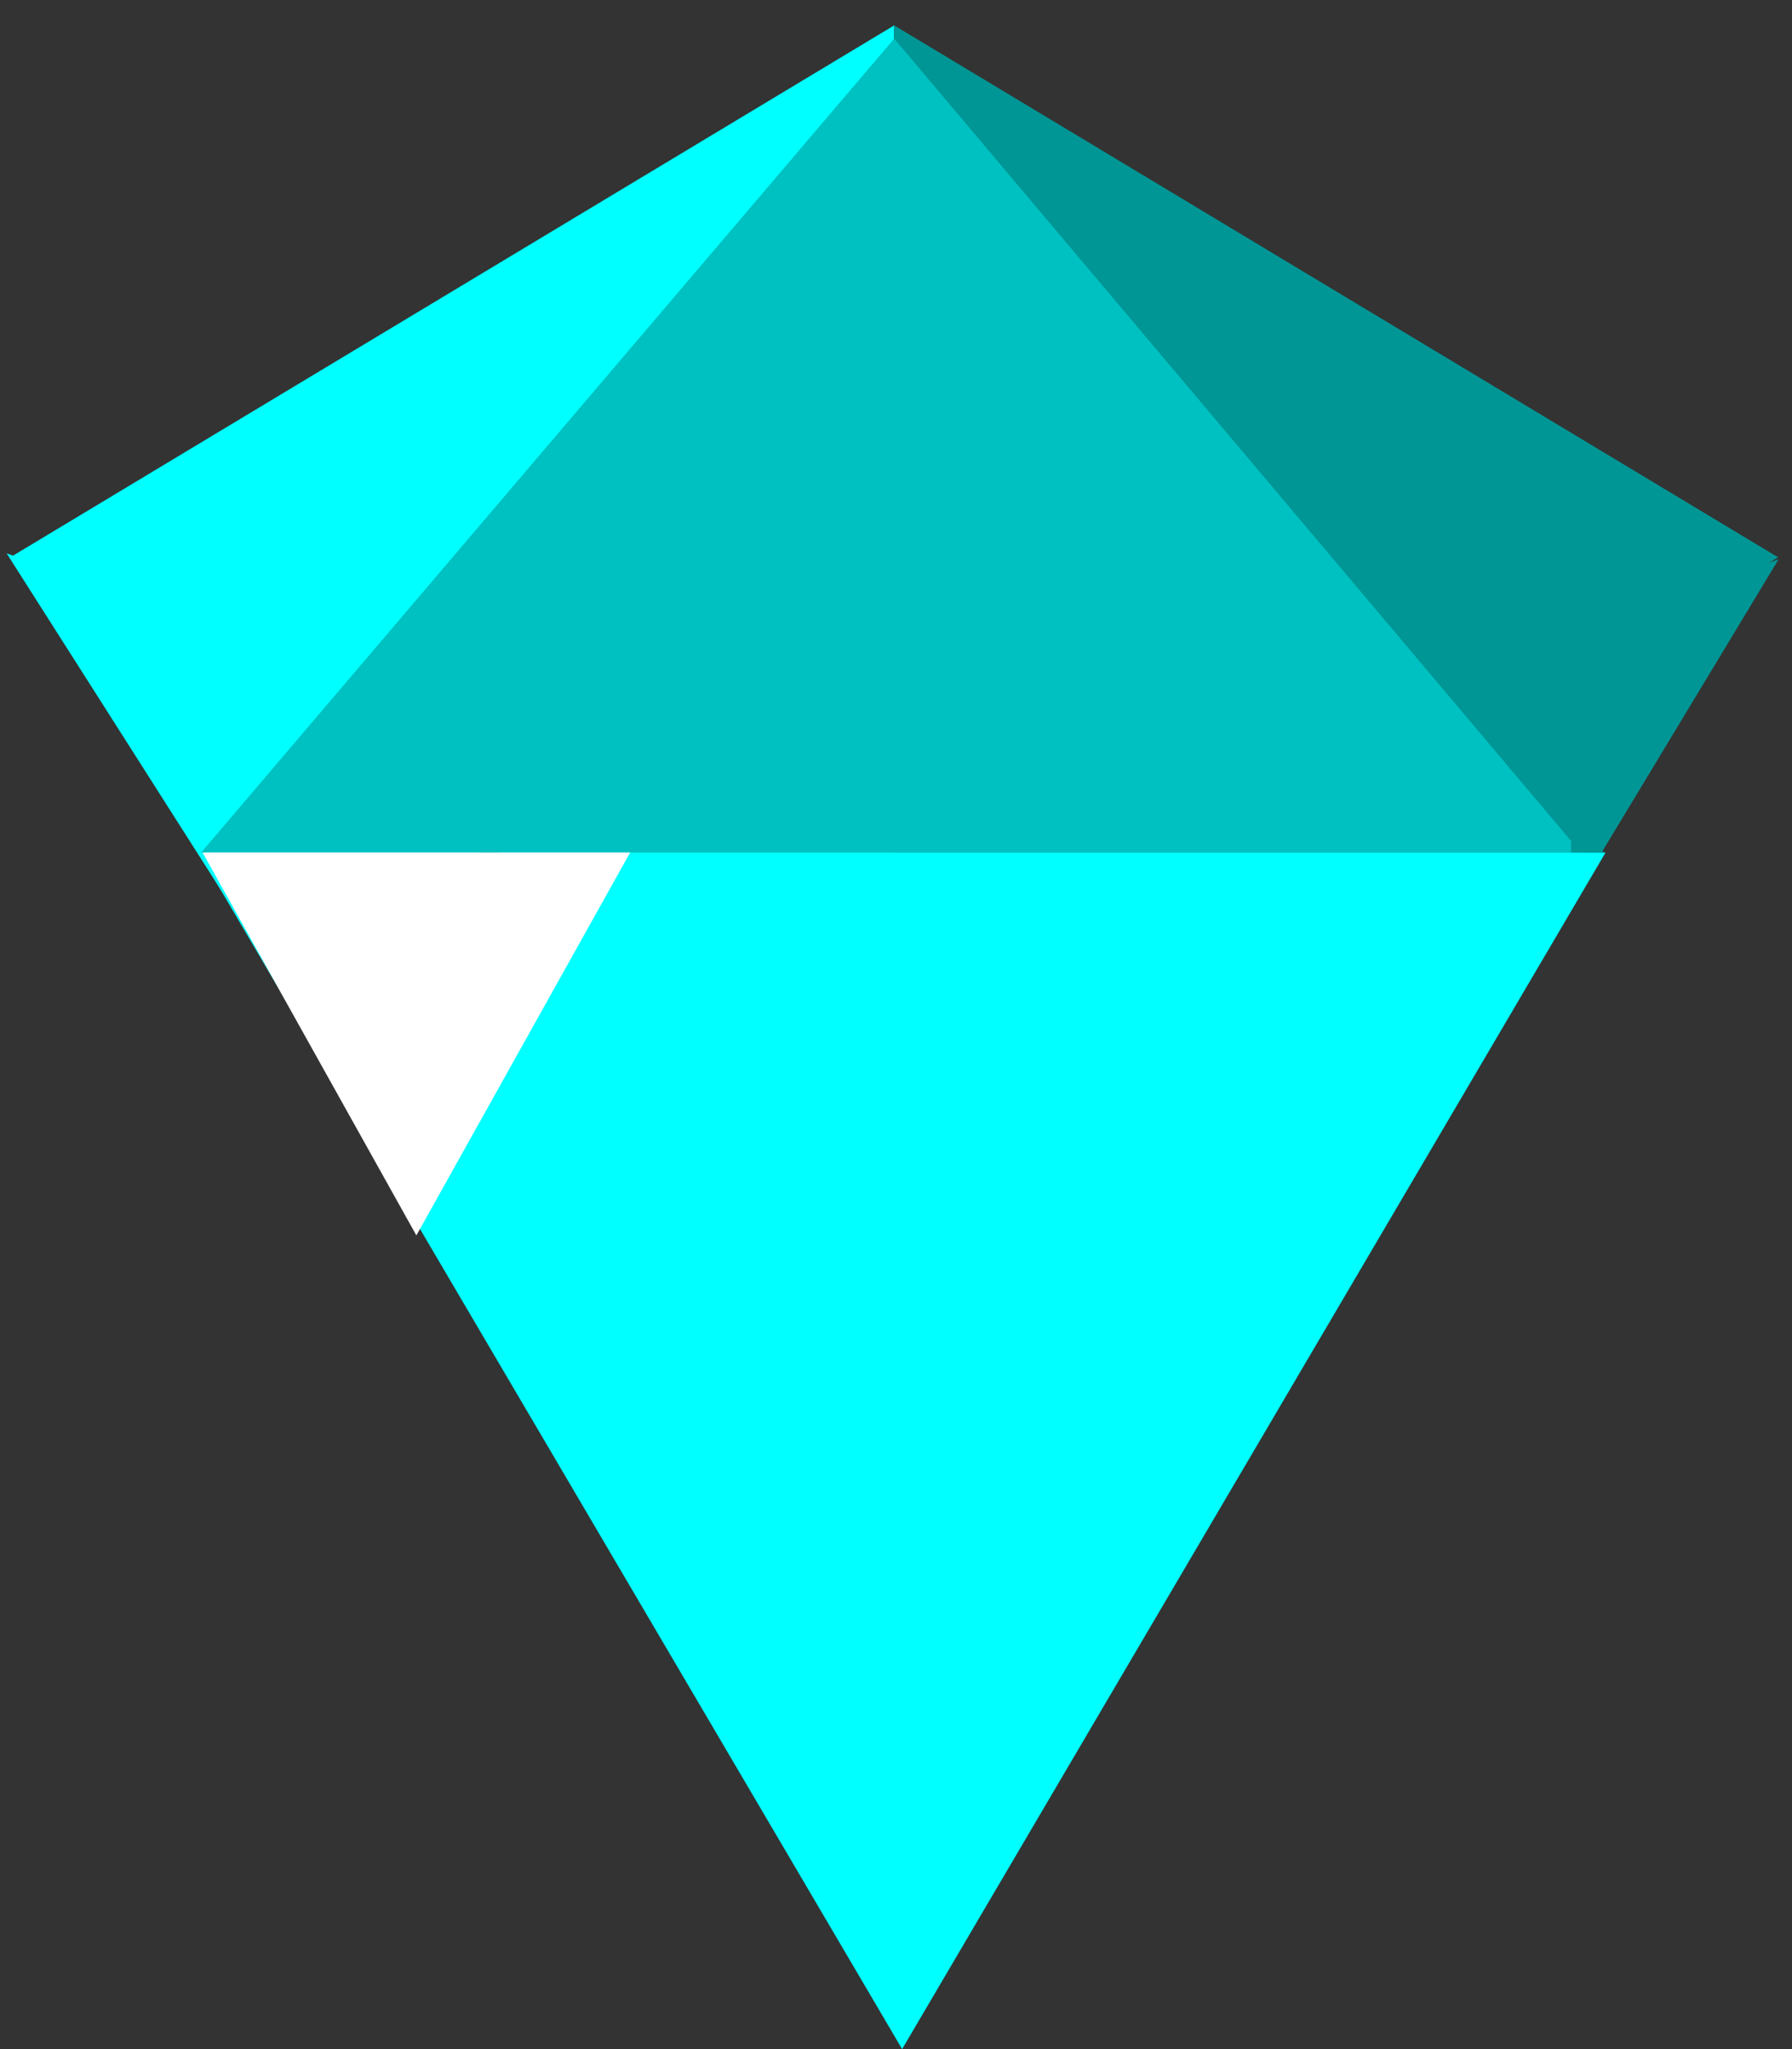<svg width="63" height="72" viewBox="0 0 63 72" version="1.1" xmlns="http://www.w3.org/2000/svg" xmlns:xlink="http://www.w3.org/1999/xlink">
<rect x="0" y="0" width="63" height="72" fill="#333333" stroke="none"/>
<title>Prysm</title>
<desc>Created using Figma</desc>
<g id="Canvas" transform="translate(89 400)">
<g id="Prysm">
<g id="Group 2">
<g id="Polygon 2">
<use xlink:href="#path0_fill" transform="matrix(-5.54444e-17 1 1 5.5578e-17 -88.64 -402)" fill="#00FFFF"/>
</g>
<g id="Polygon 2.2">
<use xlink:href="#path0_fill" transform="matrix(5.54444e-17 1 -1 5.5578e-17 -26.488 -402)" fill="#009695"/>
</g>
<g id="Polygon 2">
<use xlink:href="#path1_fill" transform="matrix(0.94 0.342 0.342 -0.94 -92 -371.671)" fill="#00FFFF"/>
</g>
<g id="Polygon 2.1">
<use xlink:href="#path2_fill" transform="matrix(-0.94 0.342 -0.342 -0.94 -23 -370.814)" fill="#009695"/>
</g>
<g id="Polygon">
<use xlink:href="#path3_fill" transform="matrix(1 0 0 -1 -85.841 -328)" fill="#00FFFF"/>
</g>
<g id="Polygon">
<use xlink:href="#path4_fill" transform="matrix(-1 1.22612e-16 1.22317e-16 1 -33.43 -398.636)" fill="#00C1C1"/>
<use xlink:href="#path5_fill" transform="matrix(-1 1.22612e-16 1.22317e-16 1 -33.43 -398.636)" fill="#00C1C1"/>
</g>
</g>
<g id="Polygon">
<use xlink:href="#path6_fill" transform="matrix(1 3.47362e-18 3.46528e-18 -1 -83.041 -356.591)" fill="#FFFFFF"/>
</g>
<g id="Rectangle 2">
<use xlink:href="#path7_fill" transform="matrix(1 0 0 -1 -30.967 -373.97)" fill="#009695"/>
</g>
<g id="Rectangle">
<use xlink:href="#path8_fill" transform="matrix(1 0 0 -1 -33.767 -370.045)" fill="#009695"/>
</g>
</g>
</g>
<defs>
<path id="path0_fill" d="M 21.583 0L 40.275 31.076L 2.892 31.076L 21.583 0Z"/>
<path id="path1_fill" d="M 12.31 -1.07754e-06L 24.62 9.453L -1.20312e-05 9.453L 12.31 -1.07754e-06Z"/>
<path id="path2_fill" d="M 12.583 -1.1564e-06L 25.166 10.145L -1.22982e-05 10.145L 12.583 -1.1564e-06Z"/>
<path id="path3_fill" d="M 28.556 0L 53.287 42.045L 3.826 42.045L 28.556 0Z"/>
<path id="path4_fill" d="M 24.134 -3.98335e-15L 48.492 28.591L 0 28.591L 24.134 -3.98335e-15Z"/>
<path id="path5_fill" d="M 24.134 -3.98335e-15L 48.492 28.591L 0 28.591L 24.134 -3.98335e-15Z"/>
<path id="path6_fill" d="M 8.679 0L 16.195 13.454L 1.163 13.454L 8.679 0Z"/>
<path id="path7_fill" d="M 0 0L 0.56 0L 0.56 1.121L 0 1.121L 0 0Z"/>
<path id="path8_fill" d="M 0 0L 1.12 0L 1.12 1.682L 0 1.682L 0 0Z"/>
</defs>
</svg>
